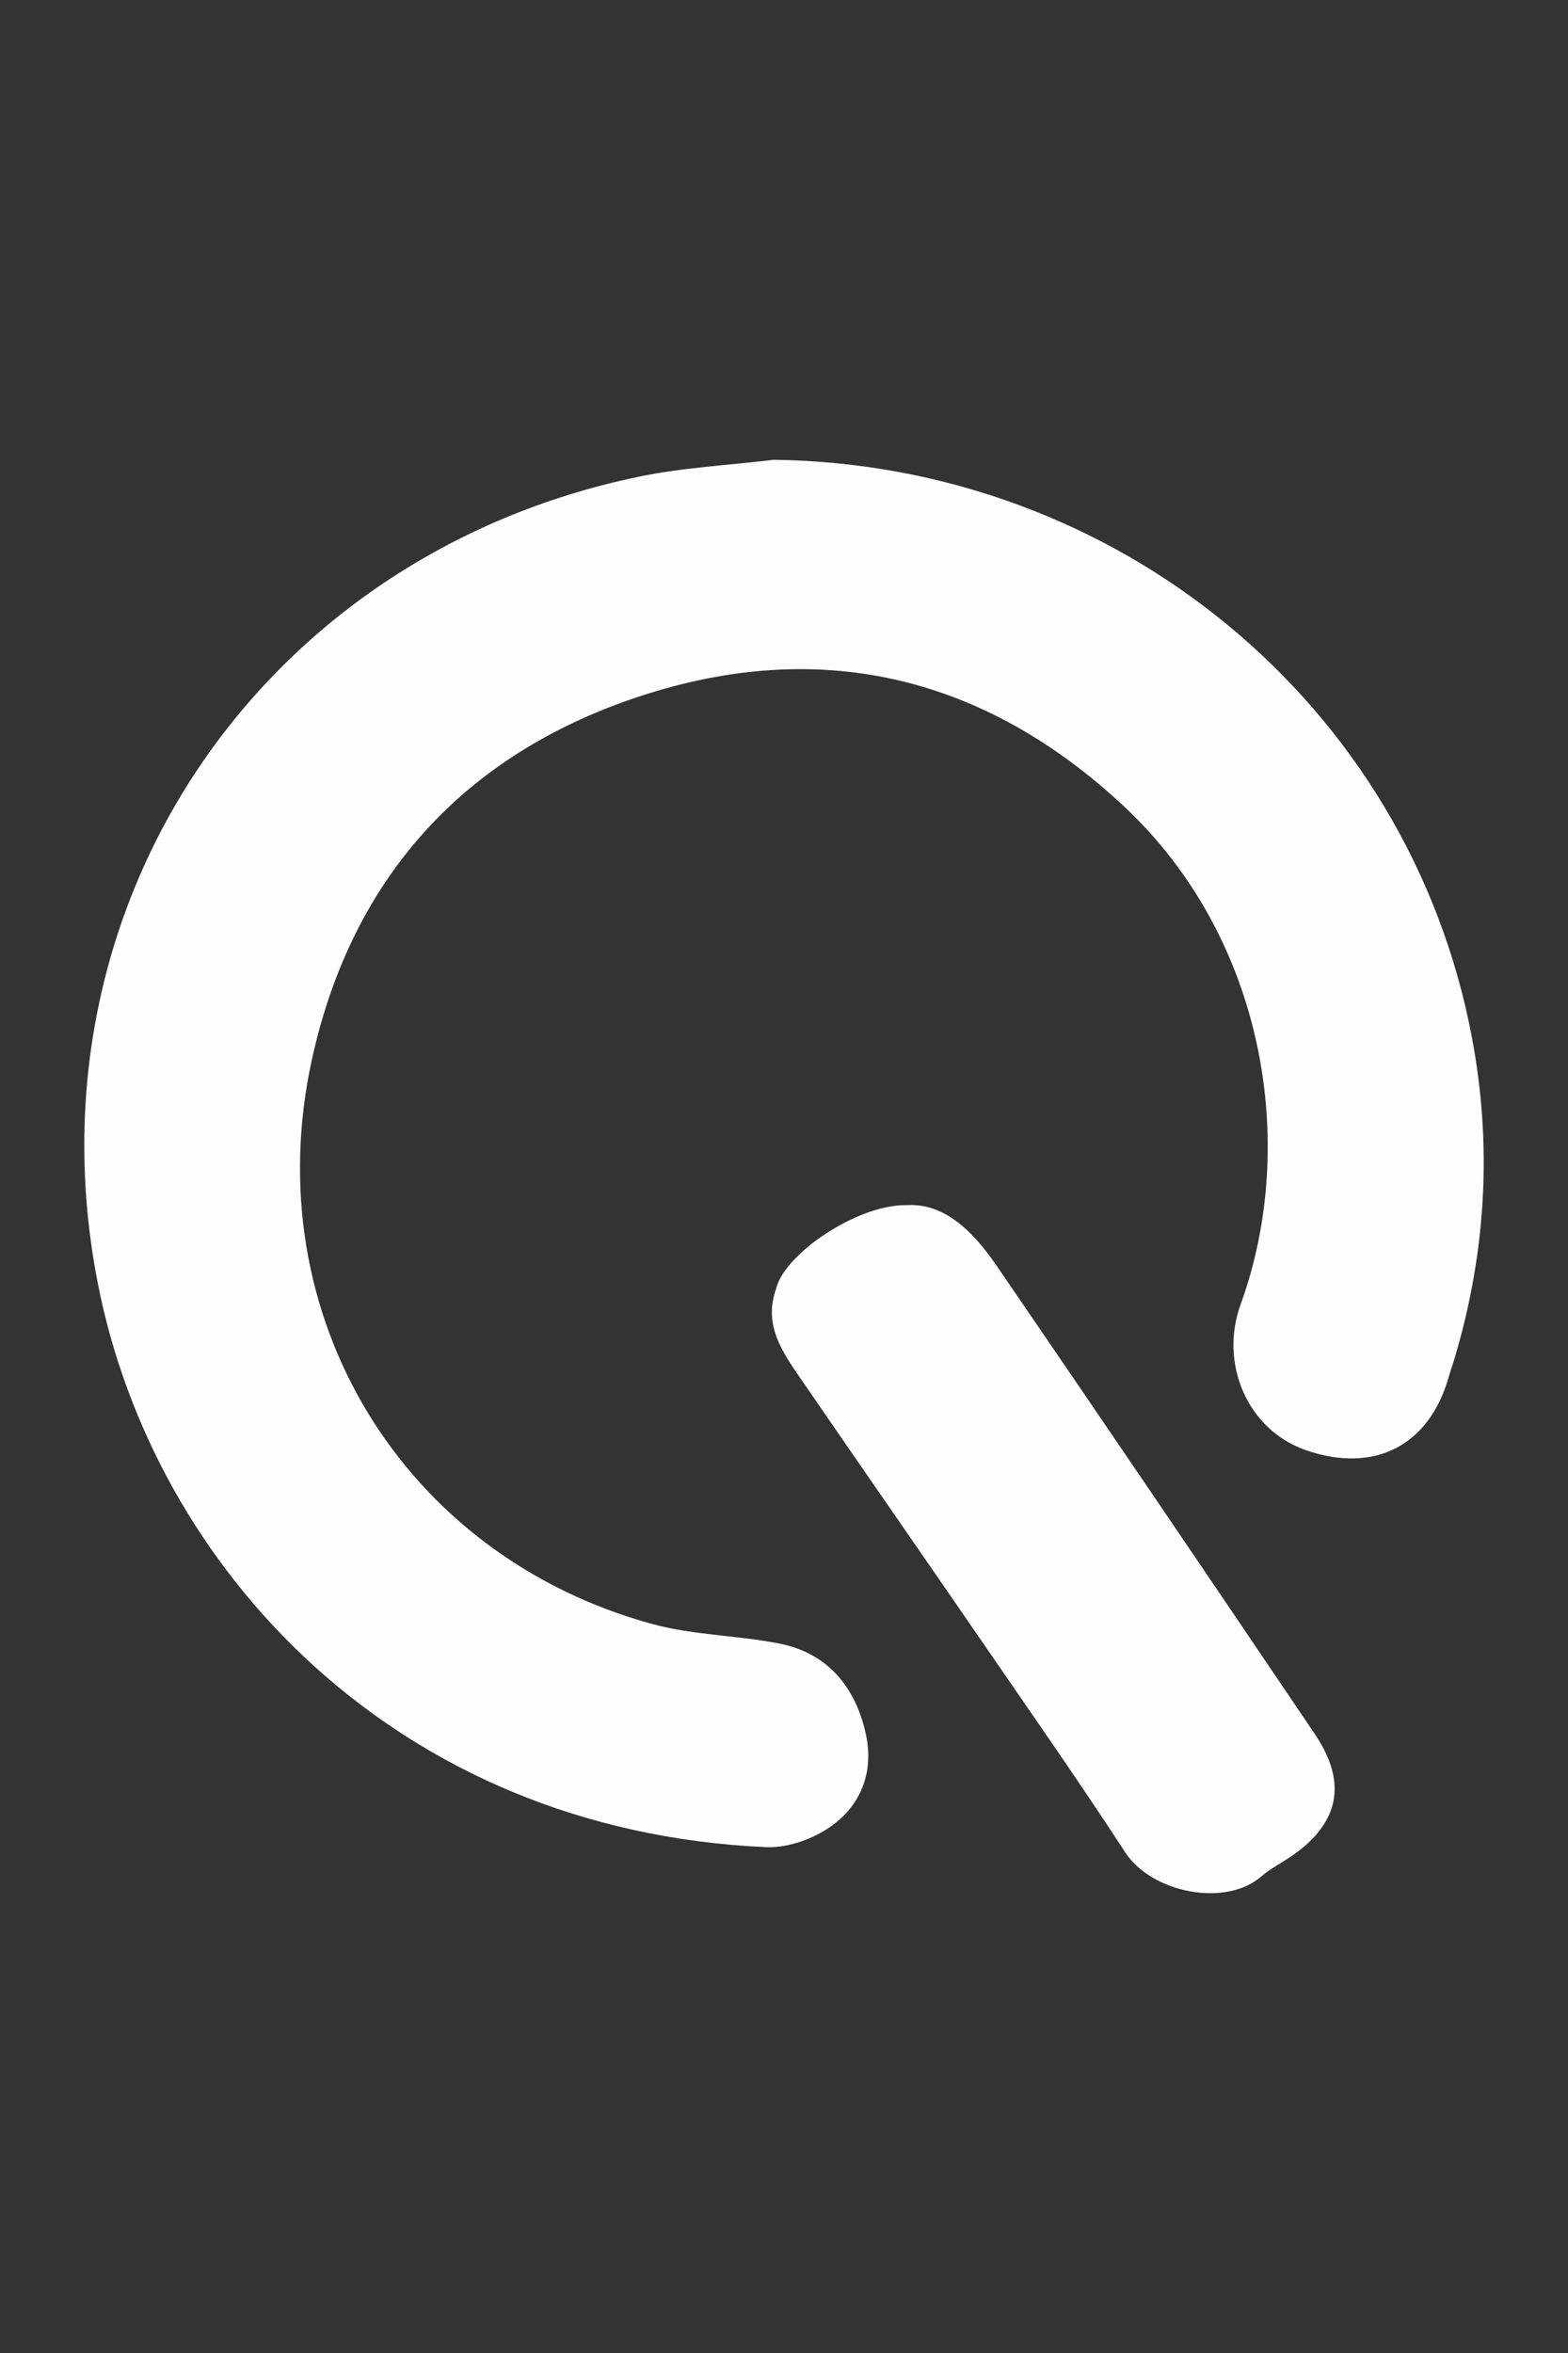 <?xml version="1.0" encoding="UTF-8" standalone="no"?><!-- Generator: Gravit.io --><svg xmlns="http://www.w3.org/2000/svg" xmlns:xlink="http://www.w3.org/1999/xlink" style="isolation:isolate" viewBox="0 0 40 60" width="40pt" height="60pt"><rect x="0" y="0" width="40" height="60" fill="#333333" stroke="none"/><defs><clipPath id="_clipPath_fszBs09aRh7GZWEqSLZMXJXlI3duKW6k"><rect width="40" height="60"/></clipPath></defs><g clip-path="url(#_clipPath_fszBs09aRh7GZWEqSLZMXJXlI3duKW6k)"><g><path d=" M 19.737 11.724 C 28.485 11.836 35.924 17.937 37.542 26.419 C 38.073 29.196 37.912 31.951 37.099 34.661 C 37.056 34.807 37.002 34.953 36.961 35.099 C 36.462 36.866 35.065 37.584 33.311 36.978 C 31.819 36.46 31.101 34.766 31.649 33.26 C 33.126 29.196 32.284 23.92 28.648 20.538 C 25.173 17.306 21.083 16.262 16.537 17.686 C 11.921 19.134 8.984 22.317 7.955 27.025 C 6.529 33.547 10.274 39.674 16.642 41.412 C 17.686 41.696 18.805 41.699 19.873 41.908 C 21.122 42.151 21.825 43.03 22.085 44.205 C 22.307 45.203 21.954 46.098 21.078 46.651 C 20.642 46.926 20.054 47.123 19.545 47.101 C 10.089 46.682 3.91 39.986 2.492 32.707 C 0.616 23.093 6.638 14.165 16.275 12.16 C 17.408 11.921 18.581 11.865 19.737 11.724 Z " fill="rgb(255,253,253)"/><path d=" M 23.129 30.731 C 24.093 30.668 24.83 31.406 25.429 32.282 C 28.147 36.25 30.848 40.231 33.542 44.217 C 34.394 45.478 34.16 46.519 32.897 47.364 C 32.656 47.524 32.393 47.661 32.174 47.85 C 31.25 48.646 29.376 48.259 28.709 47.24 C 27.582 45.512 26.4 43.818 25.229 42.117 C 23.618 39.772 21.993 37.438 20.382 35.092 C 19.946 34.457 19.511 33.805 19.766 32.965 C 19.791 32.885 19.813 32.8 19.844 32.722 C 20.195 31.848 21.942 30.707 23.129 30.731 Z " fill="rgb(255,253,253)"/></g></g></svg>